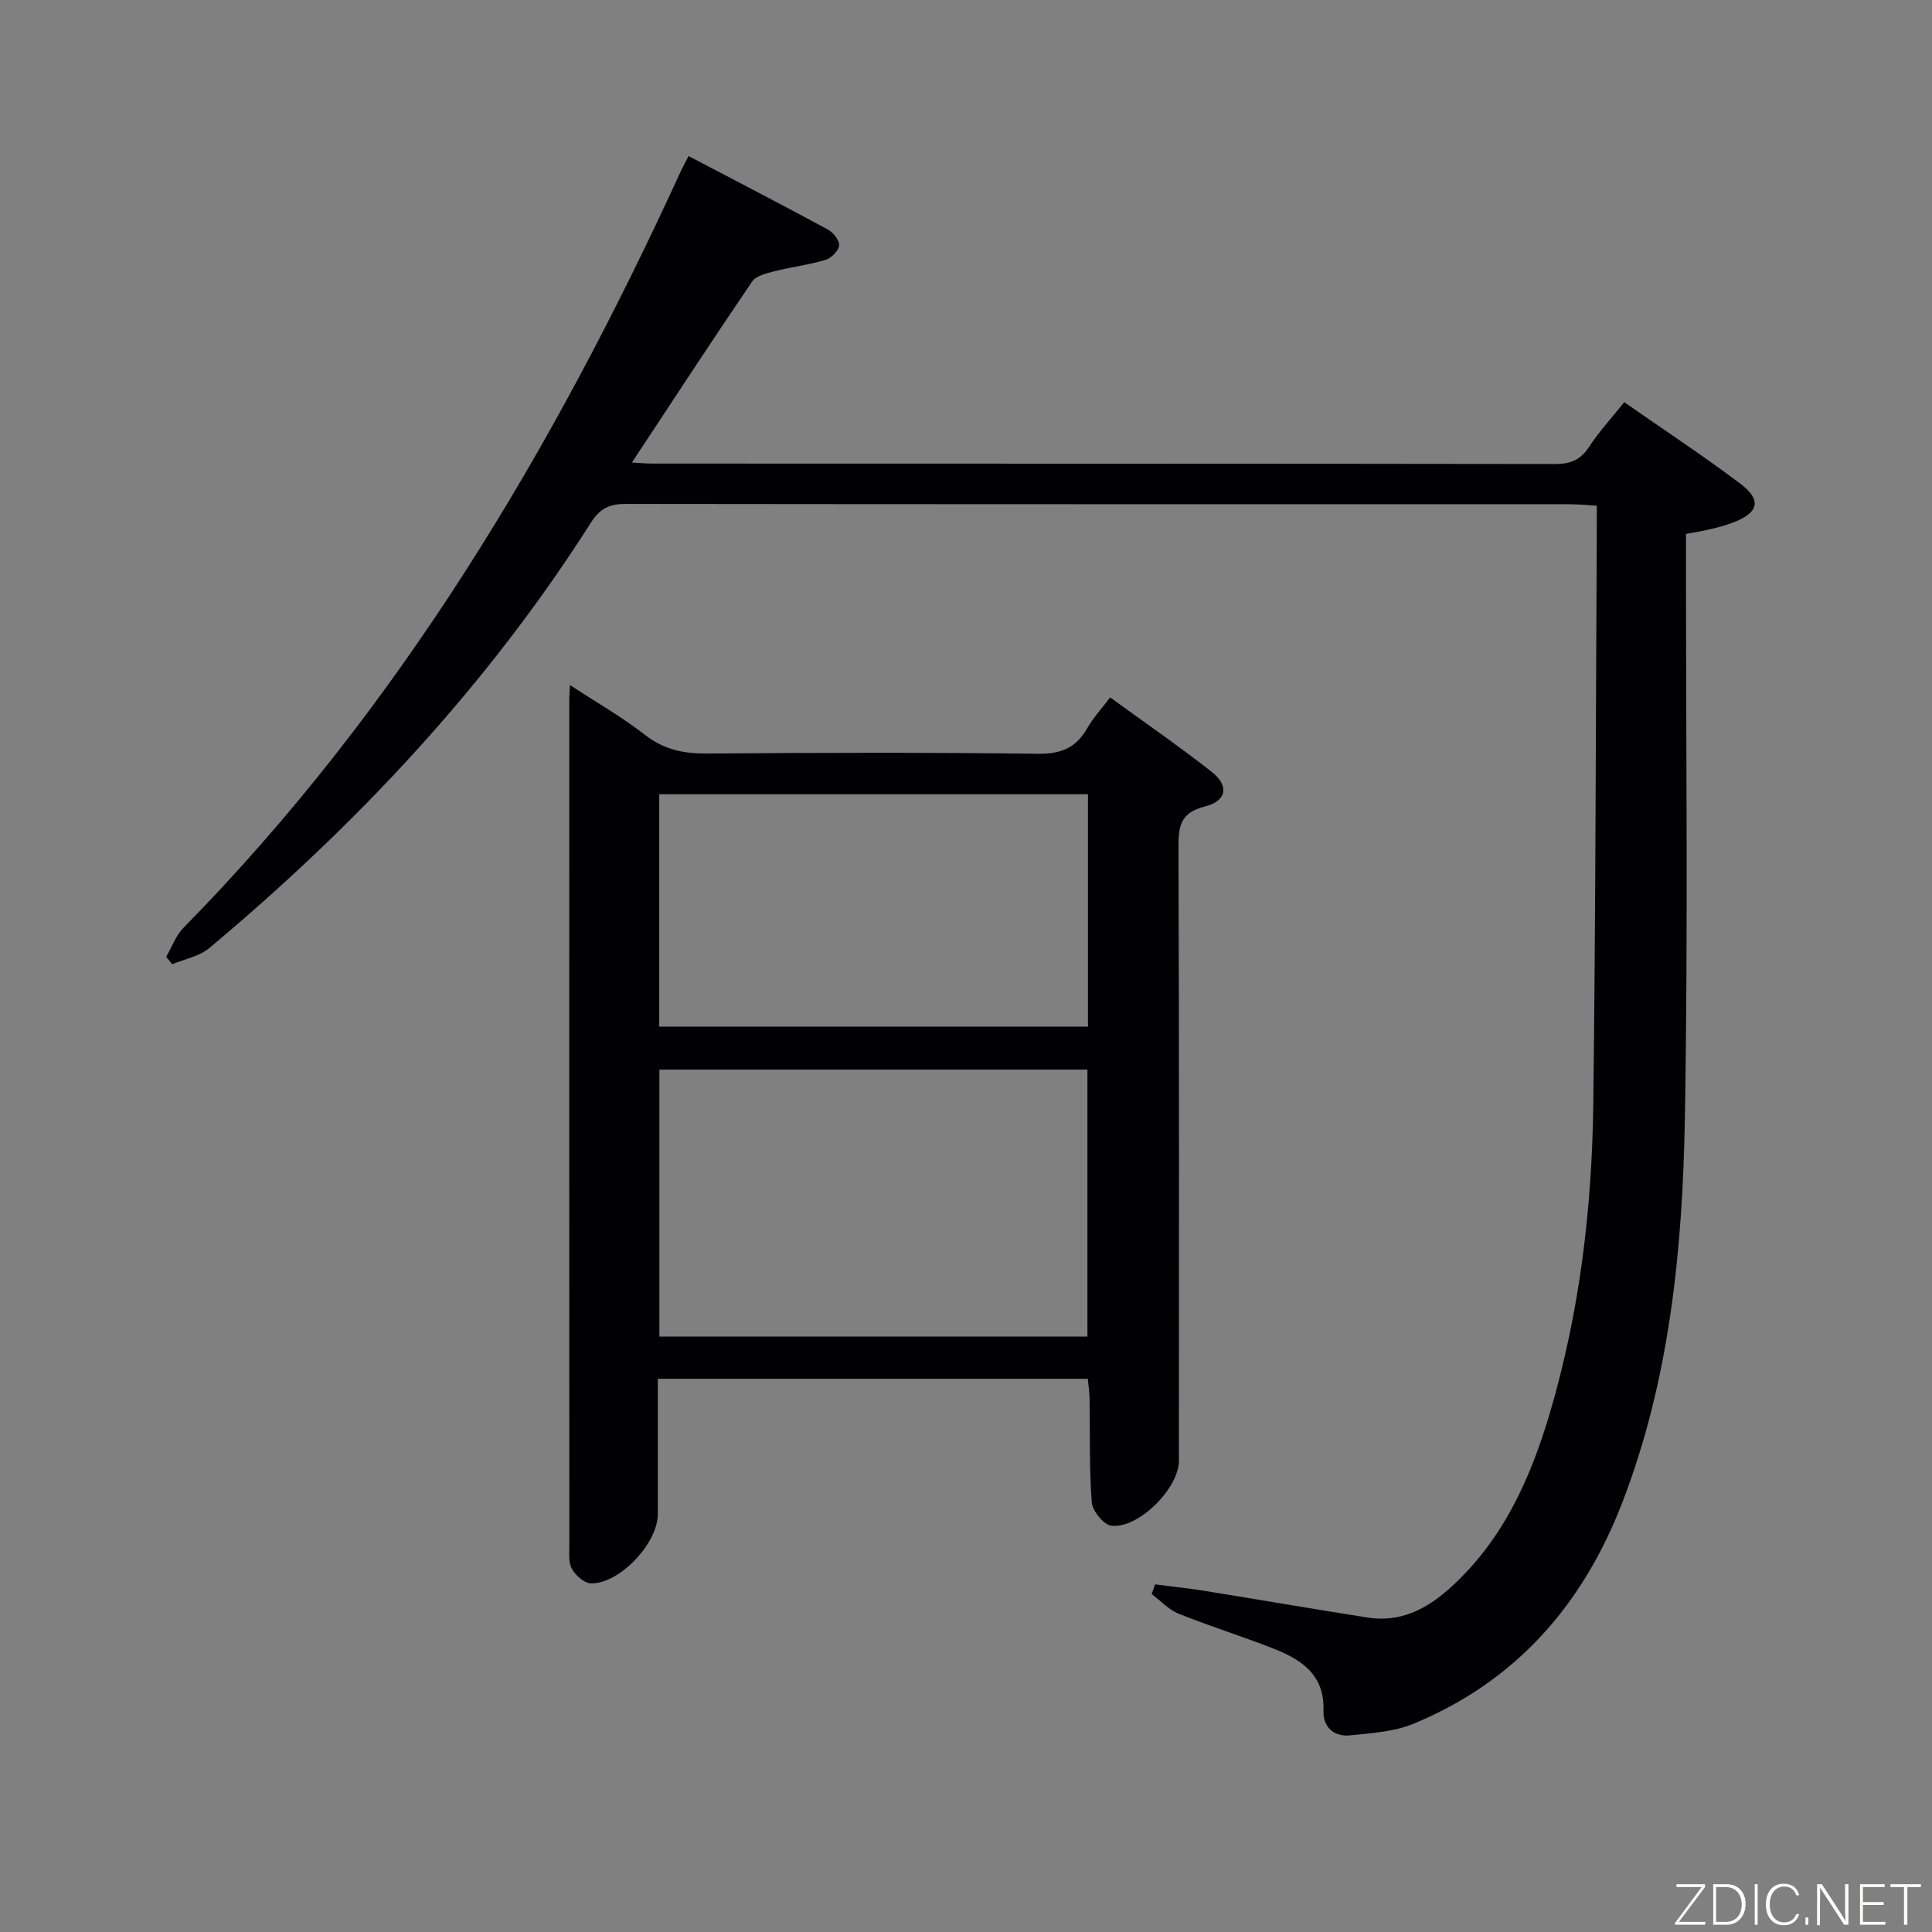<svg enable-background="new 0 0 400 400" viewBox="0 0 400 400" xmlns="http://www.w3.org/2000/svg"><rect x="0" y="0" width="400" height="400" fill="#808080" stroke="none"/><path d="m336.28 83.27c8.25 5.75 16.3 11.05 23.98 16.83 4.55 3.43 3.9 6.04-1.45 8.09-1.54.59-3.17 1-4.78 1.39-1.44.35-2.91.57-4.96.96v5.83c-.02 38.33.44 76.67-.23 114.98-.48 27.1-3.07 54.1-12.97 79.76-8.15 21.14-22.05 37.05-43.26 45.79-4.02 1.66-8.69 1.93-13.11 2.39-3.36.35-5.61-1.79-5.49-5.06.28-7.51-4.58-10.64-10.4-12.93-6.48-2.54-13.15-4.61-19.6-7.21-2.07-.83-3.73-2.69-5.58-4.07.24-.66.48-1.33.73-1.99 3.38.44 6.78.79 10.15 1.33 11.3 1.82 22.57 3.77 33.88 5.54 6.61 1.04 12.02-1.66 16.82-5.94 10.99-9.79 16.77-22.59 20.84-36.31 6.18-20.85 8.75-42.3 9.02-63.95.5-39.64.51-79.29.73-118.93.01-1.49 0-2.97 0-5.07-2.05-.12-3.8-.3-5.55-.3-65.16-.01-130.32.01-195.48-.07-3.33 0-5.31.88-7.21 3.85-21.44 33.74-48.47 62.54-79.03 88.11-2.05 1.72-5.09 2.26-7.67 3.35-.42-.51-.83-1.03-1.25-1.54 1.17-2.02 1.99-4.39 3.57-6.01 44.6-45.36 76.55-99.03 102.87-156.41.48-1.05 1.04-2.06 1.71-3.37 9.72 5.09 19.31 10.05 28.81 15.19 1.13.61 2.45 2.25 2.36 3.31-.09 1.1-1.61 2.63-2.8 2.99-3.47 1.04-7.12 1.47-10.64 2.37-1.64.42-3.77.94-4.6 2.16-8.3 12.21-16.37 24.56-24.86 37.43 1.71.09 2.94.22 4.17.22 62.34.02 124.67 0 187 .09 3.19 0 5.24-.87 7-3.55 2.07-3.16 4.66-5.98 7.28-9.25z" fill="#010103"/><path d="m118.01 141.83c5.65 3.71 10.86 6.67 15.53 10.32 3.95 3.09 8.07 3.9 12.92 3.86 22.82-.18 45.64-.24 68.45.05 4.74.06 7.86-1.22 10.17-5.26 1.22-2.14 2.93-3.99 4.76-6.41 7.15 5.2 14.25 10.09 21.01 15.4 3.68 2.89 3.17 6.04-1.4 7.19-5.12 1.28-5.48 4.14-5.46 8.56.16 42.3.09 84.61.09 126.91 0 5.63-8.3 14.06-13.96 13.44-1.58-.17-3.95-3.06-4.08-4.84-.54-7.12-.34-14.3-.45-21.46-.02-1.3-.23-2.59-.37-4.13-29.64 0-59.02 0-89.03 0v28.07c0 5.99-7.97 14.46-13.86 14.29-1.38-.04-3.16-1.65-3.92-3-.74-1.31-.54-3.22-.54-4.87-.02-58.13-.02-116.25-.01-174.38-.03-.99.06-1.98.15-3.74zm107.13 134.89c0-18.71 0-37.05 0-55.27-29.83 0-59.22 0-88.62 0v55.27zm-88.65-112.28v48.11h88.76c0-16.12 0-31.99 0-48.11-29.7 0-59.07 0-88.76 0z" fill="#010103"/><g fill="#fbfcfa"><path d="m346.9 398 5.4-7.3h-5.2v-.6h5.9v.6l-5.4 7.2h5.5l-.1.6h-6.2v-.5z"/><path d="m354.7 390.1h2.8c2.3 0 3.9 1.6 3.9 4.1s-1.6 4.3-3.9 4.3h-2.8zm.6 7.8h2c2.2 0 3.3-1.6 3.3-3.6 0-1.8-1-3.6-3.3-3.6h-2z"/><path d="m363.9 390.1v8.4h-.6v-8.4h1.6z"/><path d="m372.5 396.3c-.4 1.3-1.4 2.3-3.2 2.3-2.4 0-3.7-1.9-3.7-4.3 0-2.3 1.2-4.3 3.7-4.3 1.8 0 2.9 1 3.2 2.4h-.6c-.4-1.1-1.1-1.8-2.5-1.8-2.1 0-3 1.9-3 3.7s.9 3.7 3 3.7c1.4 0 2.1-.7 2.5-1.7z"/><path d="m373.8 398.5v-1.5h.6v1.5z"/><path d="m376.2 398.5v-8.4h1c1.3 2 4.4 6.7 4.9 7.6-.1-1.2-.1-2.4-.1-3.8v-3.8h.7v8.4h-.9c-1.2-1.9-4.4-6.8-5-7.7.1 1.1 0 2.3 0 3.9v3.9h-.6z"/><path d="m390 394.4h-4.3v3.5h4.7l-.1.6h-5.2v-8.4h5.1v.6h-4.5v3.1h4.3z"/><path d="m394.2 390.7h-2.8v-.6h6.3v.6h-2.8v7.8h-.7z"/></g></svg>